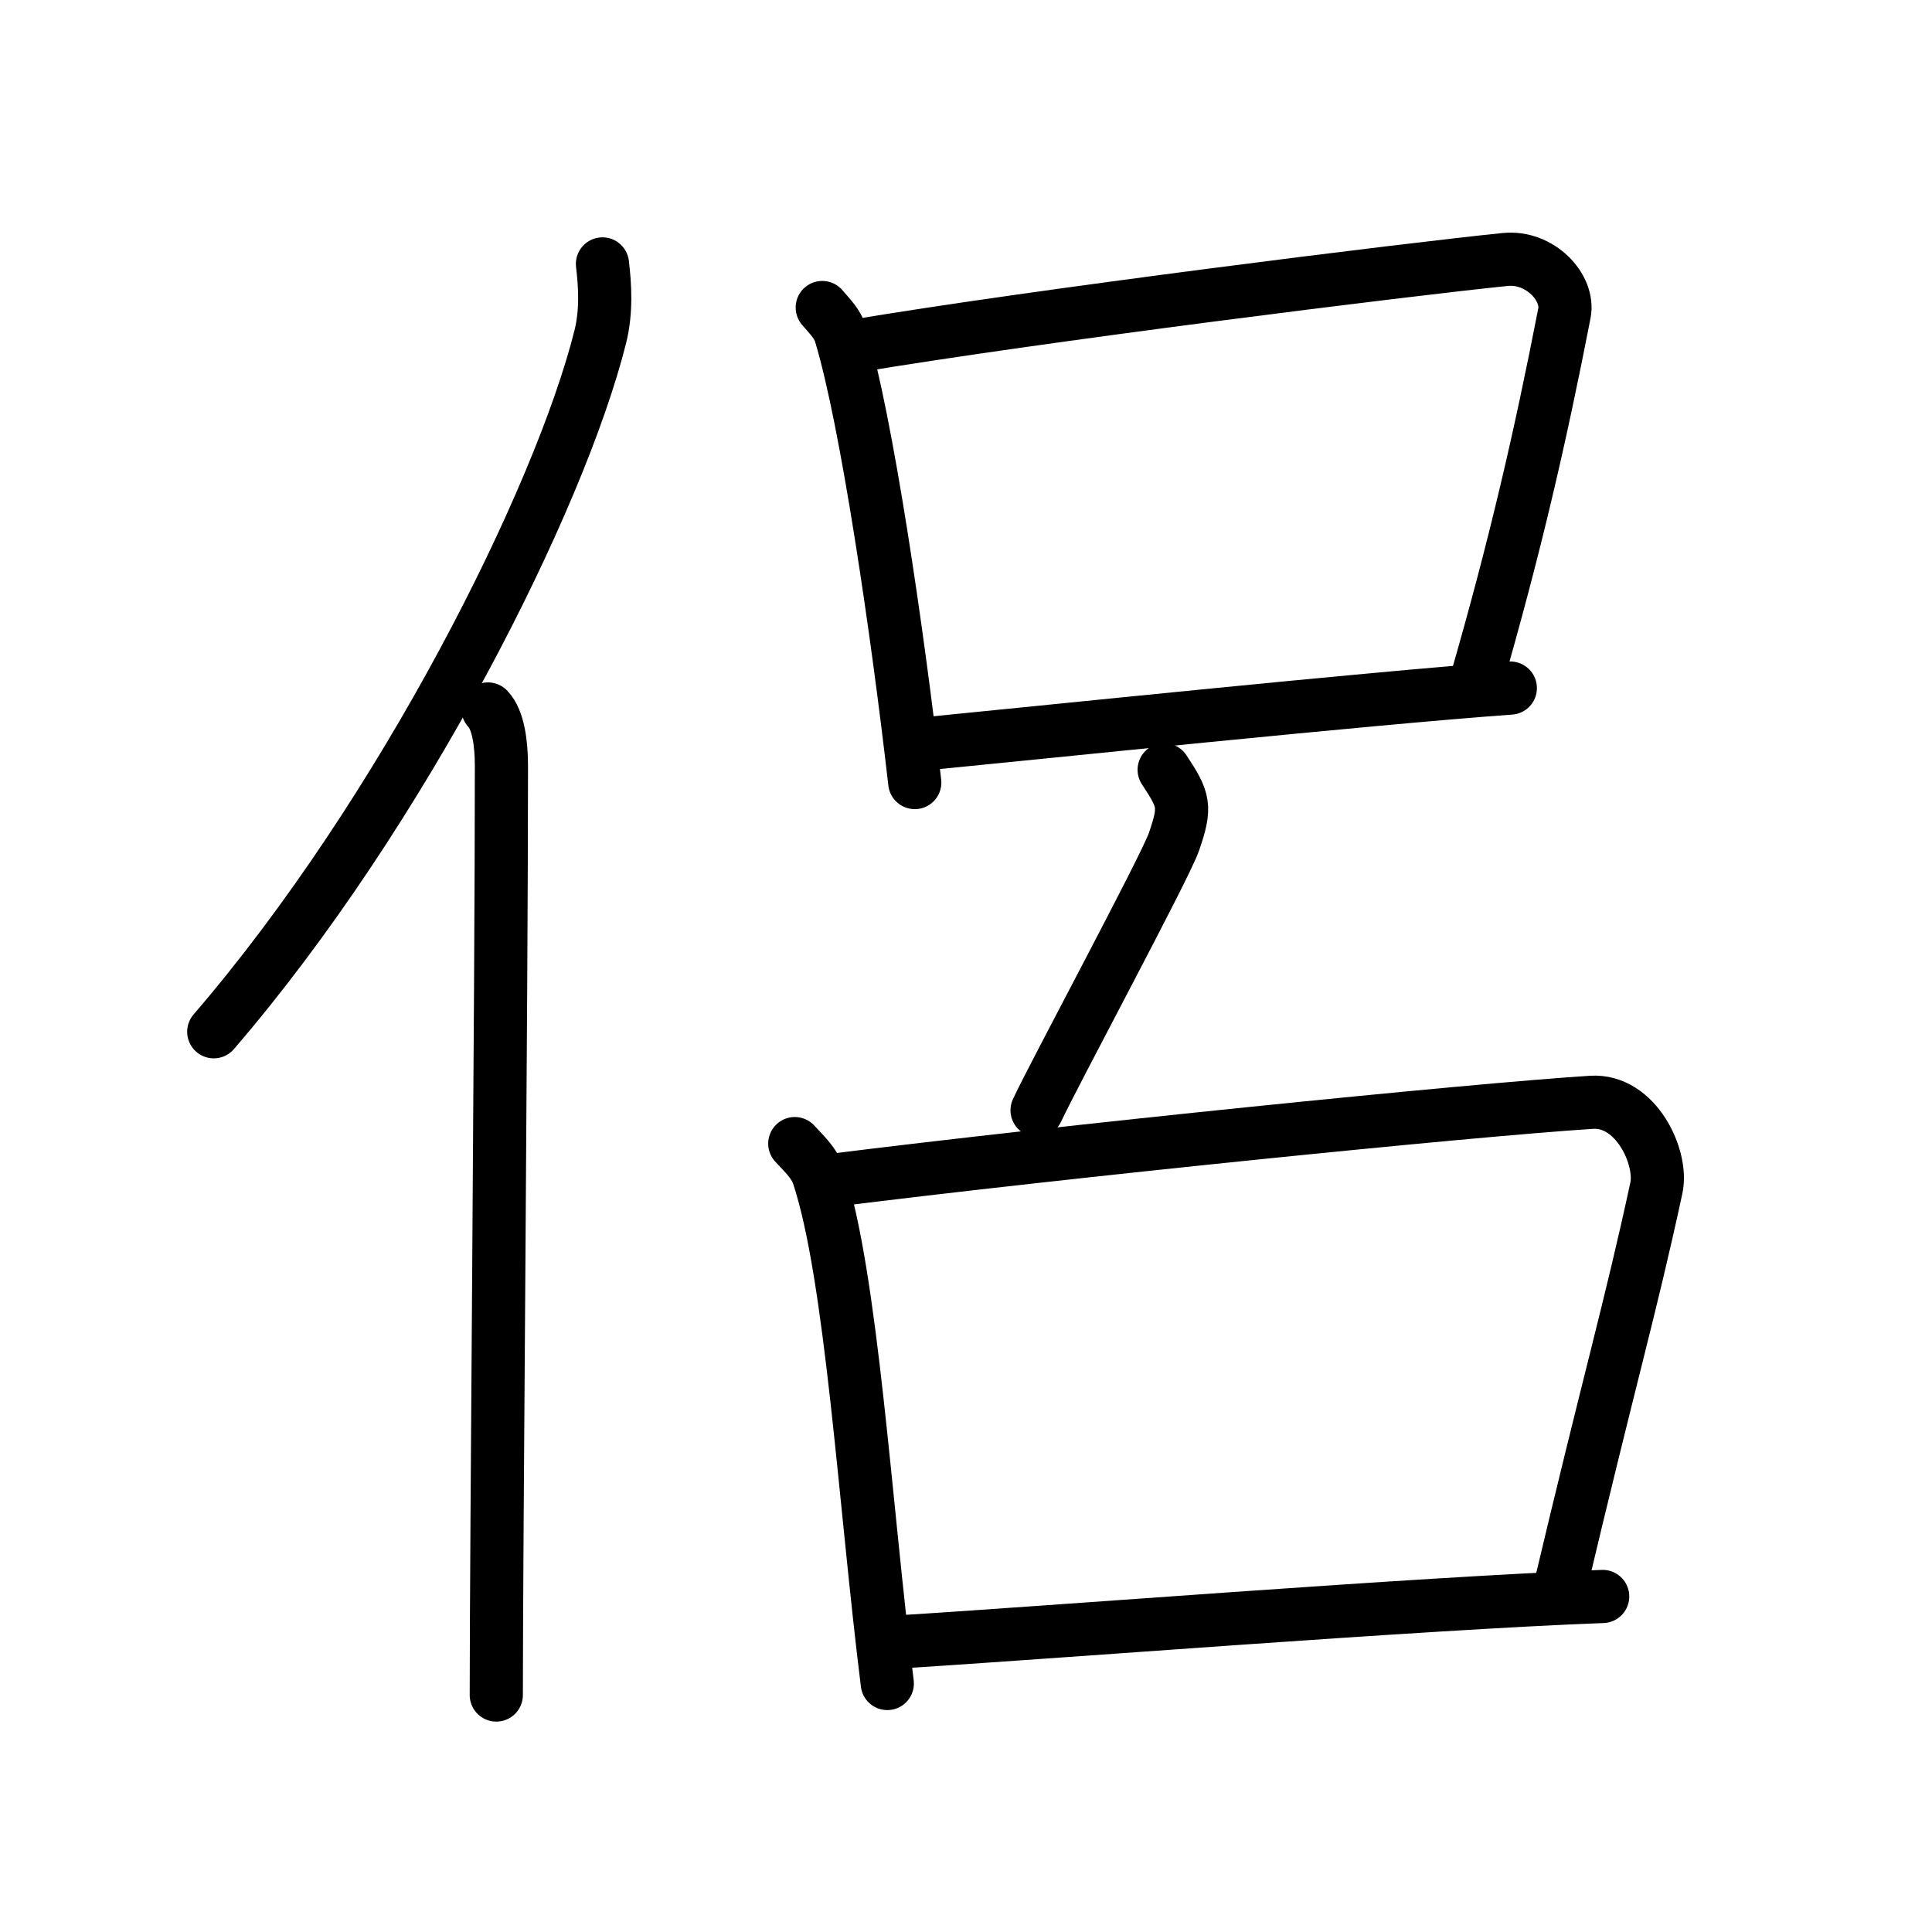 <svg xmlns="http://www.w3.org/2000/svg" width="109" height="109" viewBox="0 0 109 109"><g xmlns:kvg="http://kanjivg.tagaini.net" id="kvg:StrokePaths_04fb6" style="fill:none;stroke:#000000;stroke-width:3;stroke-linecap:round;stroke-linejoin:round;"><g id="kvg:04fb6" kvg:element="&#20406;"><g id="kvg:04fb6-g1" kvg:element="&#20155;" kvg:variant="true" kvg:original="&#20154;" kvg:position="left" kvg:radical="general"><path id="kvg:04fb6-s1" kvg:type="&#12754;" d="M33.99,14.89c0.14,1.18,0.24,2.65-0.12,4.1c-2.29,9.15-11.14,26.83-21.81,39.22"/><path id="kvg:04fb6-s2" kvg:type="&#12753;" d="M27.53,40c0.59,0.61,0.76,1.97,0.76,3.23c0,13.02-0.29,43.65-0.29,52.4"/></g><g id="kvg:04fb6-g2" kvg:element="&#21570;" kvg:position="right"><g id="kvg:04fb6-g3" kvg:element="&#21475;" kvg:position="top"><path id="kvg:04fb6-s3" kvg:type="&#12753;" d="M46.39,17.35c0.42,0.5,0.86,0.91,1.04,1.52c1.46,4.84,3.19,16.63,4.18,25.28"/><path id="kvg:04fb6-s4" kvg:type="&#12757;b" d="M48.02,19.56c10.38-1.75,31.55-4.38,36.9-4.92c1.96-0.2,3.63,1.58,3.34,3.04c-1.36,6.98-2.77,13.12-5,20.85"/><path id="kvg:04fb6-s5" kvg:type="&#12752;b" d="M52.03,41.98c6.28-0.61,25.21-2.59,33.18-3.16"/></g><g id="kvg:04fb6-g4" kvg:position="bottom"><g id="kvg:04fb6-g5" kvg:element="&#20031;"><path id="kvg:04fb6-s6" kvg:type="&#12754;" d="M65.68,43.43c1.14,1.72,1.24,2.07,0.55,4.07c-0.52,1.49-6.8,13.15-7.72,15.14"/></g><g id="kvg:04fb6-g6" kvg:element="&#21475;"><path id="kvg:04fb6-s7" kvg:type="&#12753;" d="M44.84,64.52c0.54,0.59,1.1,1.09,1.34,1.82c1.88,5.71,2.61,18.48,3.88,28.64"/><path id="kvg:04fb6-s8" kvg:type="&#12757;b" d="M46.73,66.62c13.36-1.68,36.17-3.99,43.06-4.43c2.52-0.16,4.03,3.13,3.66,4.83c-1.49,6.91-2.61,10.61-5.55,23.04"/><path id="kvg:04fb6-s9" kvg:type="&#12752;b" d="M50.61,92.64c8.09-0.49,29.54-2.19,39.81-2.57"/></g></g></g></g></g></svg>
